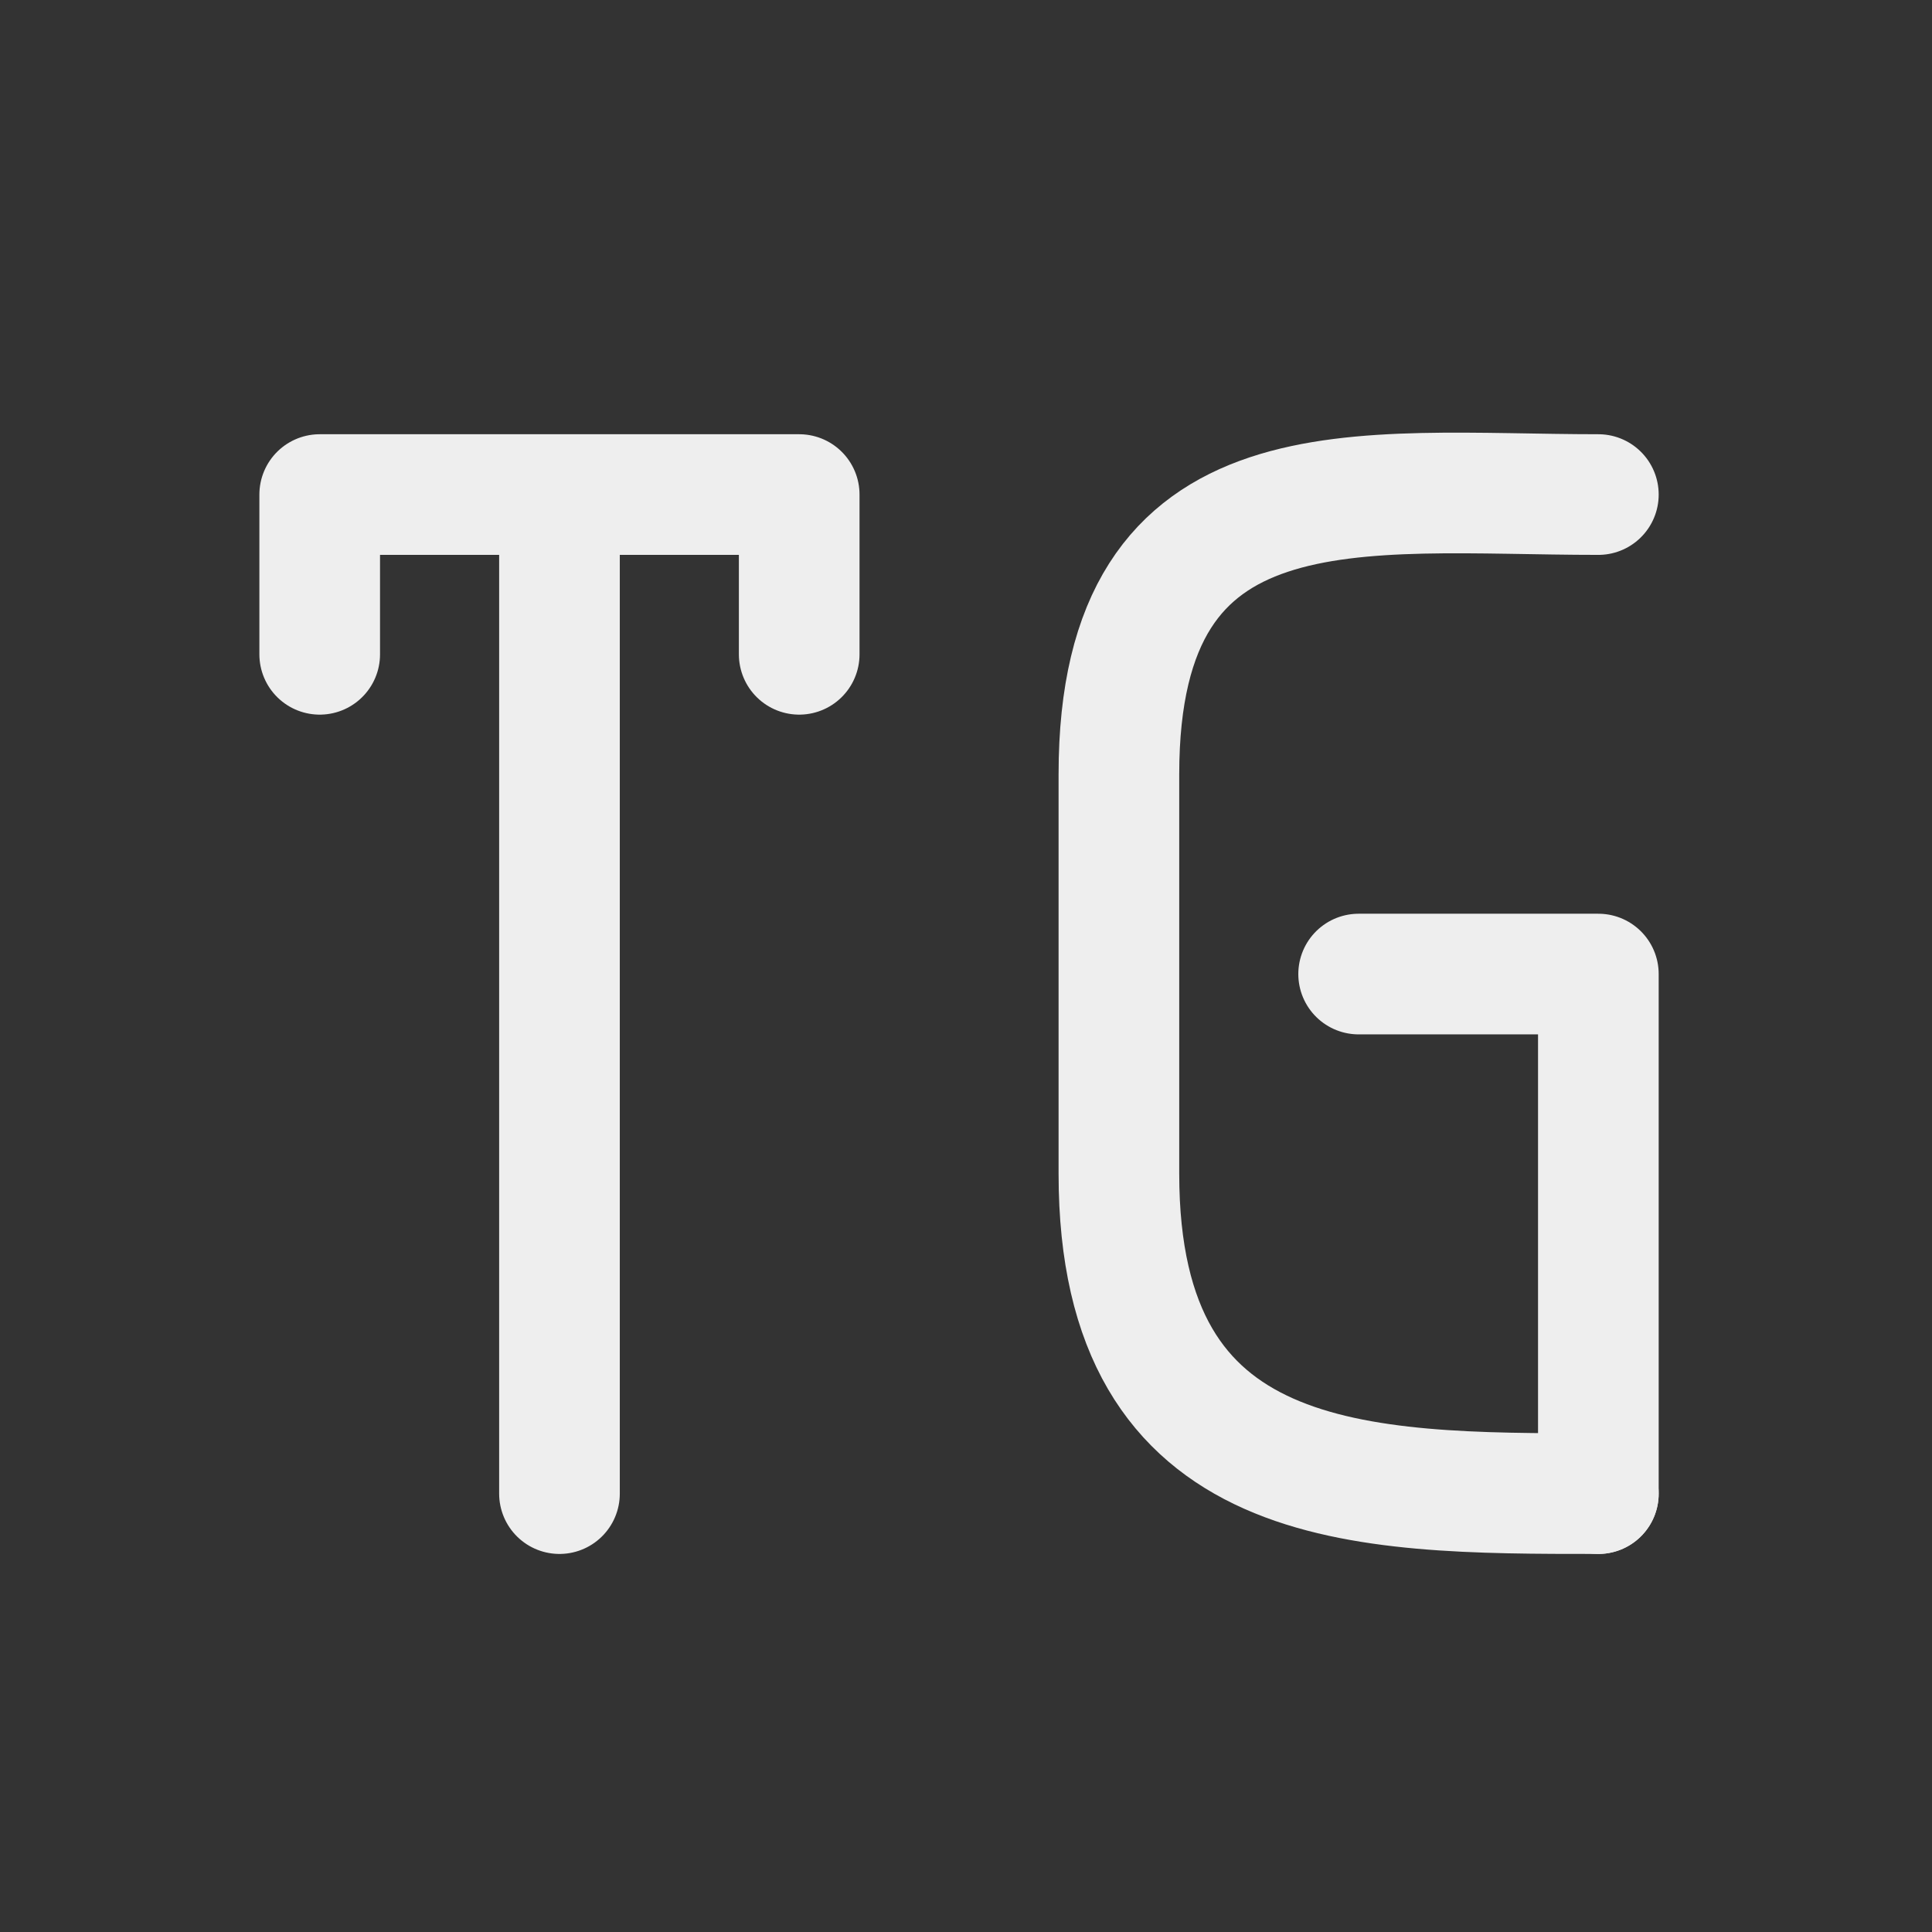 
<svg xmlns="http://www.w3.org/2000/svg" xmlns:xlink="http://www.w3.org/1999/xlink" width="32px" height="32px" viewBox="0 0 32 32" version="1.1">
<rect x="0" y="0" width="32" height="32" fill="#333333" stroke="none"/>
<g id="surface1">
<path style="fill:none;stroke-width:2.996;stroke-linecap:round;stroke-linejoin:round;stroke:rgb(93.333%,93.333%,93.333%);stroke-opacity:1;stroke-miterlimit:4;" d="M 13.893 37.09 L 13.893 12.281 M 7.939 16.248 L 7.939 12.281 L 19.846 12.281 L 19.846 16.248 M 39.691 12.281 C 33.738 12.281 27.785 11.291 27.785 19.225 L 27.785 29.15 C 27.785 37.09 33.738 37.09 39.691 37.09 " transform="matrix(0.667,0,0,0.667,0,0)"/>
<path style="fill:none;stroke-width:2.996;stroke-linecap:round;stroke-linejoin:round;stroke:rgb(93.333%,93.333%,93.333%);stroke-opacity:1;stroke-miterlimit:4;" d="M 39.691 37.09 L 39.691 24.188 L 33.738 24.188 " transform="matrix(0.667,0,0,0.667,0,0)"/>
</g>
</svg>
